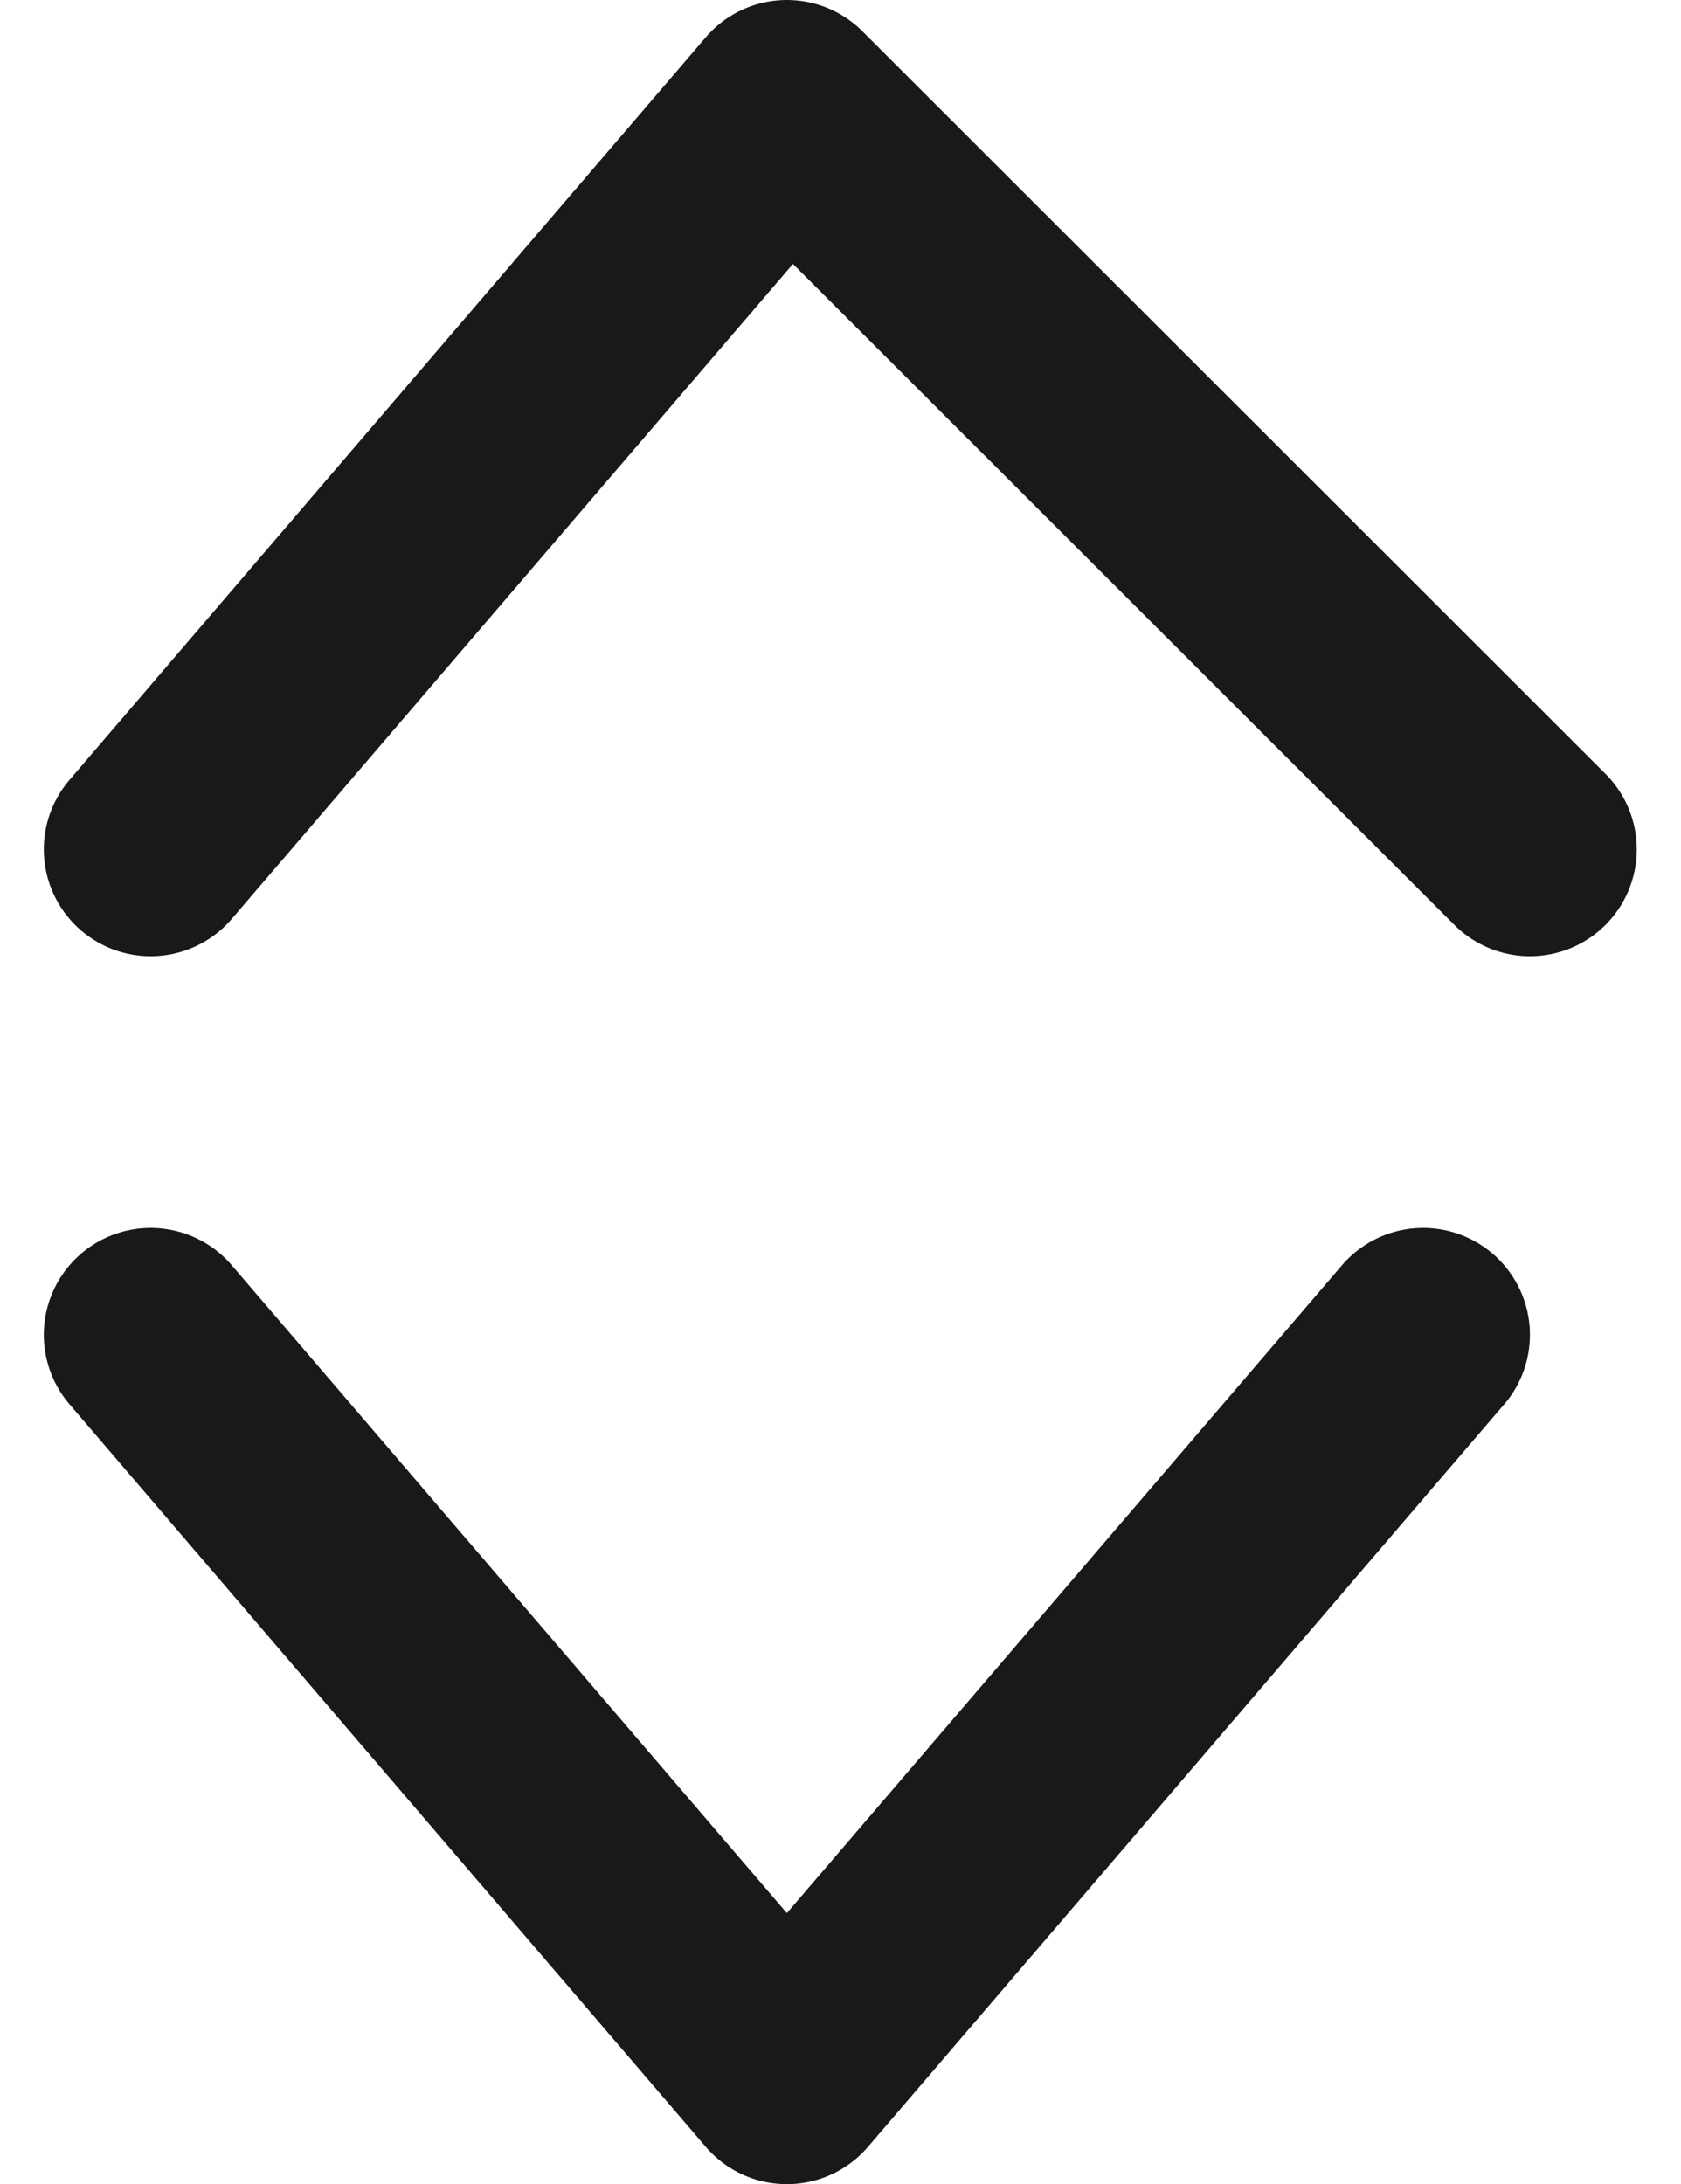 <svg xmlns="http://www.w3.org/2000/svg" width="15.734" height="20.442" viewBox="0 0 15.734 20.442"><g transform="translate(-125.861 -178.884)"><path d="M272.049,357.756l5.955,6.95h0l5.955-6.95" transform="translate(-144.778 -166.379)" fill="none" stroke="#1a1818" stroke-linecap="round" stroke-linejoin="round" stroke-width="2"/><path d="M-1,0,5.955,6.95h0L11.91,0" transform="translate(139.181 186.834) rotate(180)" fill="none" stroke="#1a1818" stroke-linecap="round" stroke-linejoin="round" stroke-width="2"/></g></svg>